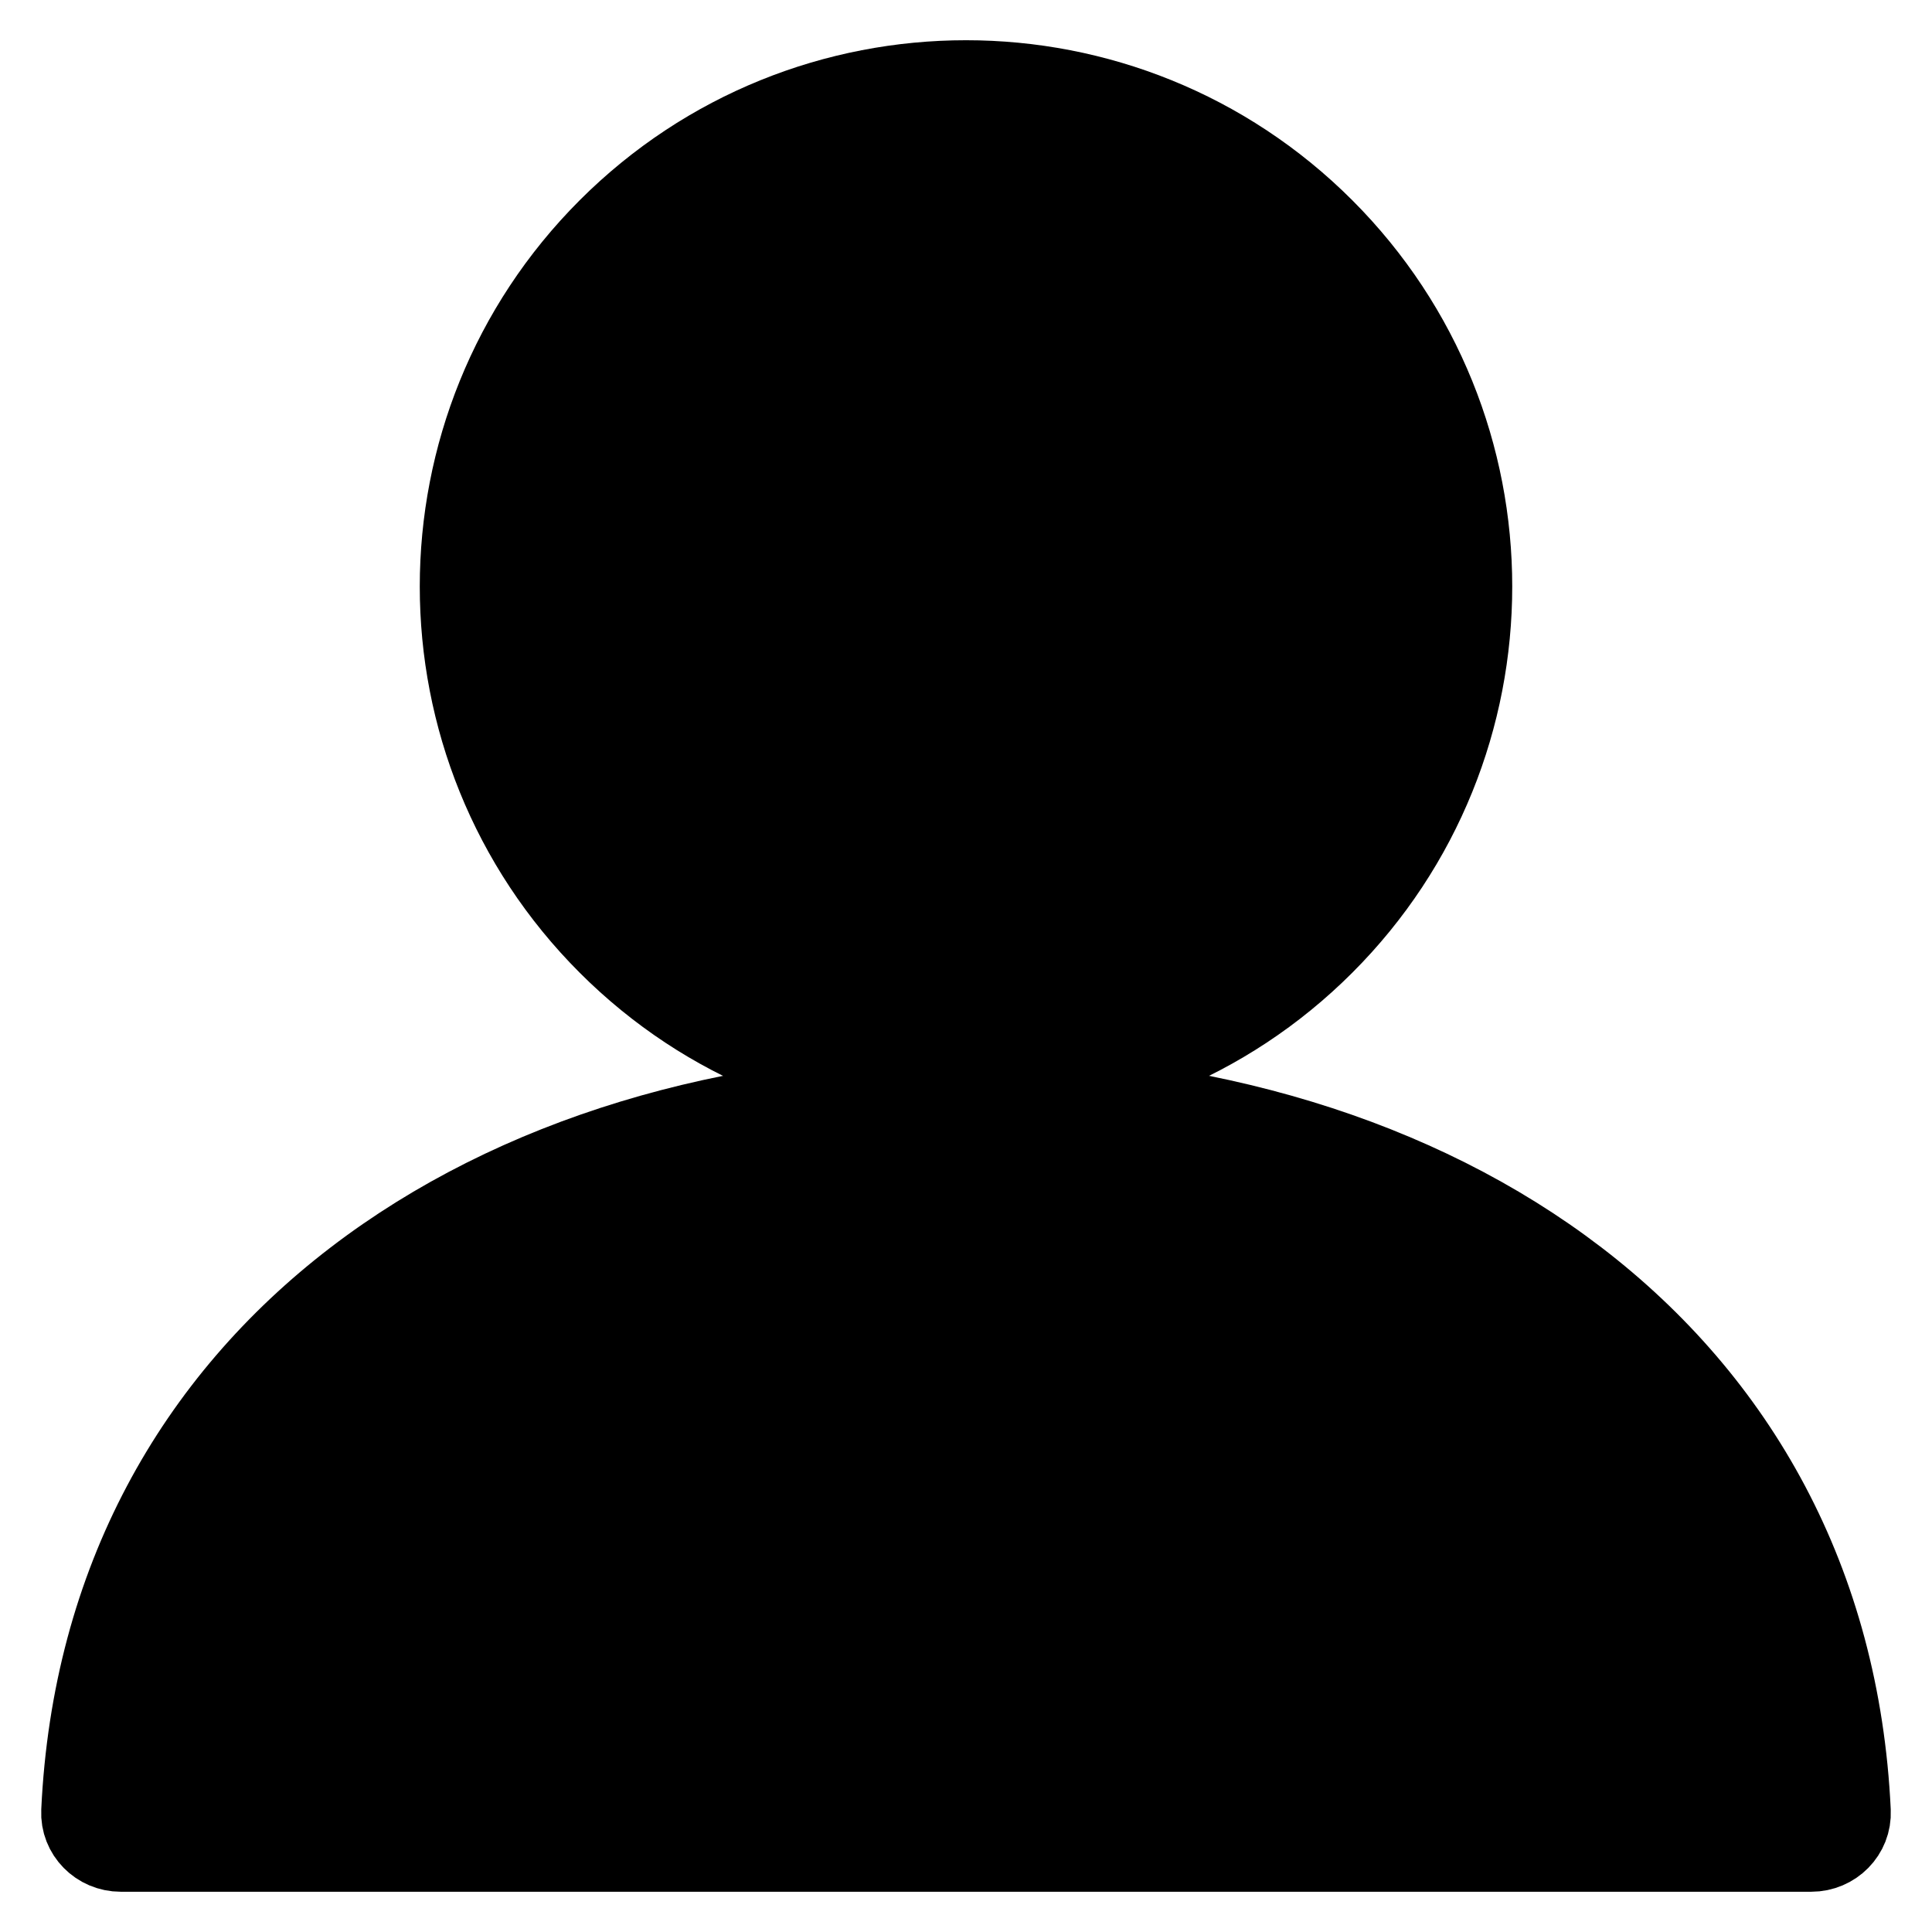<svg width="24" height="24" viewBox="0 0 24 24" fill="none" xmlns="http://www.w3.org/2000/svg">
	<g clip-path="url(#clip4351)">
	<path d="M16.445 2.841C18.899 5.296 18.899 9.276 16.445 11.73C13.99 14.185 10.01 14.185 7.555 11.73C5.101 9.276 5.101 5.296 7.555 2.841C10.01 0.386 13.99 0.386 16.445 2.841" fill="black"/>
	<path d="M16.445 2.841C18.899 5.296 18.899 9.276 16.445 11.73C13.99 14.185 10.01 14.185 7.555 11.73C5.101 9.276 5.101 5.296 7.555 2.841C10.01 0.386 13.99 0.386 16.445 2.841" stroke="black" stroke-linecap="round" stroke-linejoin="round"/>
	<path d="M22.988 22.5C23.001 22.775 22.776 23 22.5 23H1.5C1.224 23 0.999 22.775 1.012 22.5C1.28 16.787 6.144 13.572 12 13.572C17.858 13.572 22.72 16.787 22.988 22.5Z" fill="black" stroke="black" stroke-linecap="round" stroke-linejoin="round"/>
	</g>
	<defs>
	<clipPath id="clip4351">
	<rect width="24" height="24" fill="white"/>
	</clipPath>
	</defs>
	</svg>